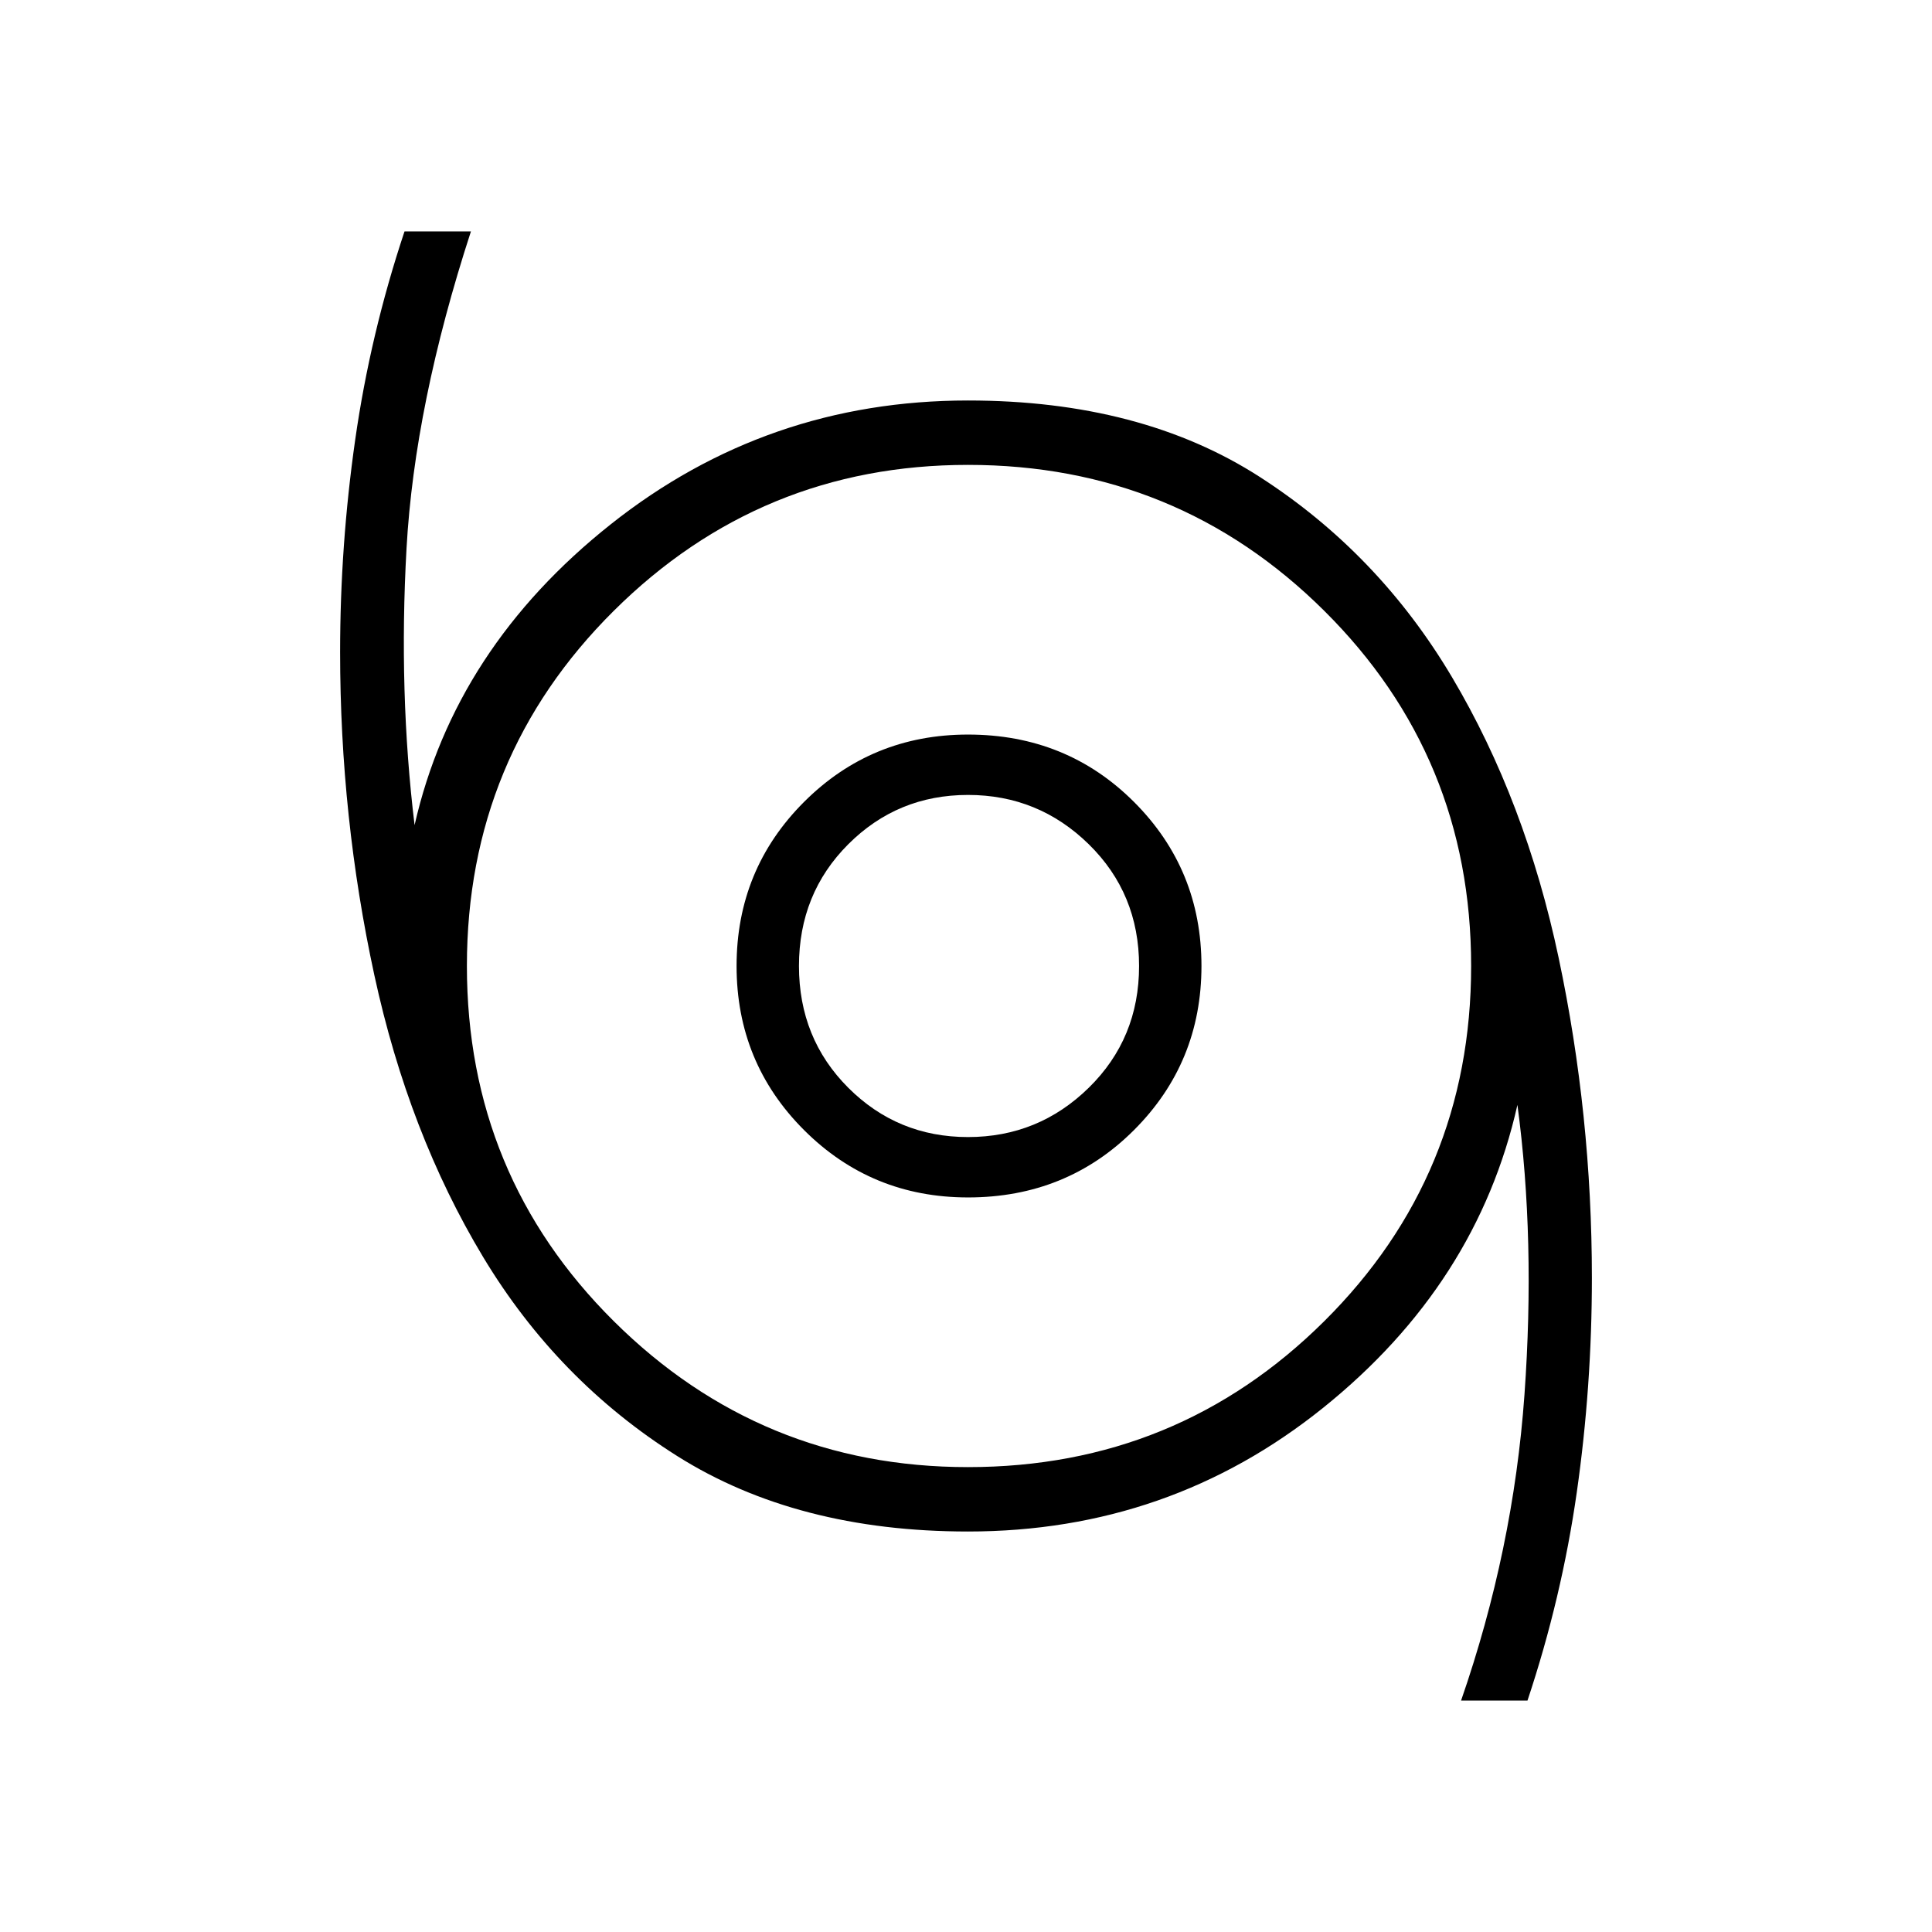 <svg xmlns="http://www.w3.org/2000/svg" height="48" width="48"><path d="M36.3 42.25q1.3-3.75 1.575-7.6.275-3.85-.175-7.2-1 4.45-4.825 7.525T24.05 38.05q-4.25 0-7.225-1.875Q13.85 34.3 12 31.225t-2.7-7Q8.45 20.3 8.45 16.2q0-2.65.375-5.275Q9.2 8.3 10.05 5.75h1.65q-1.4 4.3-1.6 7.875-.2 3.575.2 6.875 1-4.4 4.875-7.475Q19.05 9.95 24.05 9.95q4.3 0 7.25 1.9t4.775 4.975Q37.9 19.9 38.725 23.8q.825 3.9.825 7.95 0 2.7-.375 5.325T37.95 42.25Zm-12.25-5.8q5.2 0 8.85-3.625Q36.55 29.2 36.55 24q0-5.2-3.65-8.825-3.65-3.625-8.85-3.625-5.15 0-8.8 3.625Q11.6 18.8 11.6 24q0 5.2 3.65 8.825 3.65 3.625 8.8 3.625Zm0-6.7q2.45 0 4.125-1.675Q29.85 26.4 29.85 24q0-2.4-1.675-4.075Q26.5 18.25 24.05 18.25q-2.4 0-4.075 1.675Q18.3 21.6 18.3 24q0 2.4 1.675 4.075 1.675 1.675 4.075 1.675Zm0-1.5q-1.75 0-2.975-1.225T19.85 24q0-1.8 1.225-3.025Q22.3 19.75 24.05 19.75t3 1.225Q28.3 22.2 28.3 24q0 1.8-1.25 3.025-1.25 1.225-3 1.225Zm0-4.25Z"/></svg>